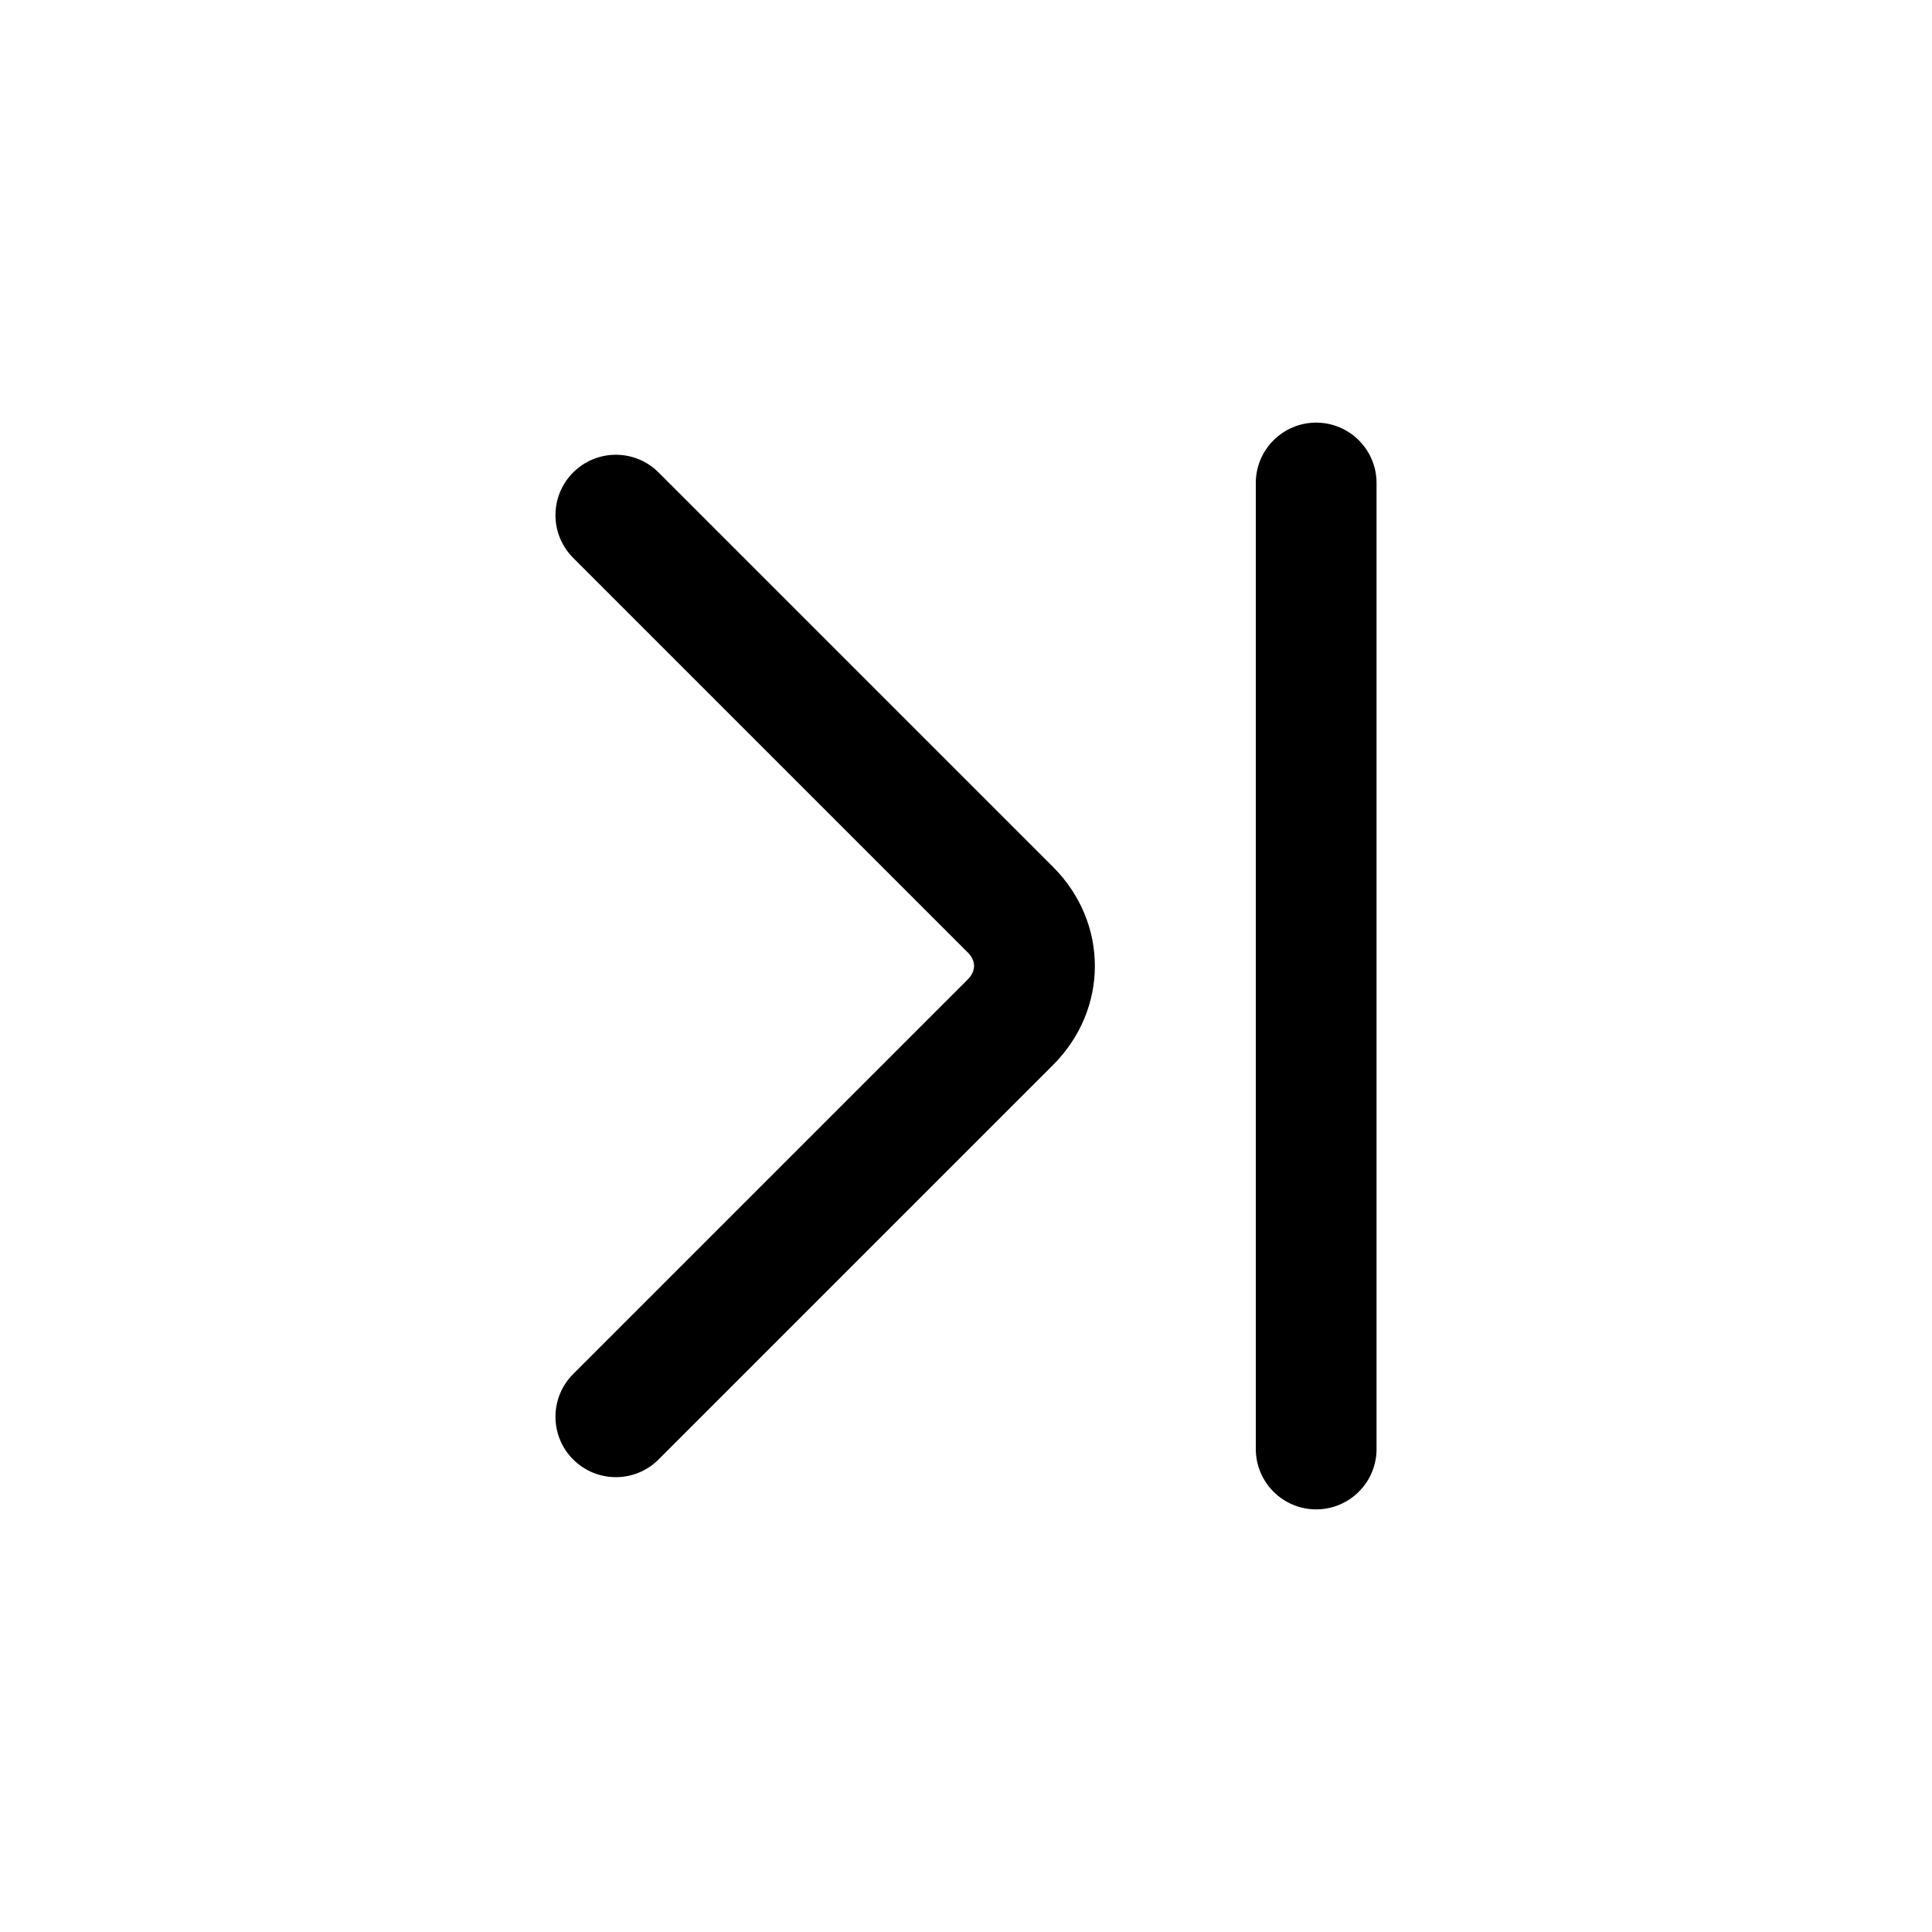 <svg xmlns="http://www.w3.org/2000/svg" viewBox="0 0 24 24" fill="currentColor">
  <path d="M7.12 18.13c-.293-.293-.293-.768 0-1.061l4.9-4.9.53.53-.53-.53c.064-.064.08-.125.08-.17 0-.045-.017-.106-.08-.17L12.55 11.3l-.53.53-4.9-4.9c-.293-.293-.293-.768 0-1.061.293-.293.768-.293 1.061 0l4.9 4.9c.693.693.693 1.768 0 2.461l-4.9 4.9c-.293.293-.768.293-1.061 0Z"/>
  <path d="M16.35 18.75c-.414 0-.75-.336-.75-.75V6c0-.414.336-.75.75-.75s.75.336.75.75v12c0 .414-.336.75-.75.75Z"/>
</svg>
